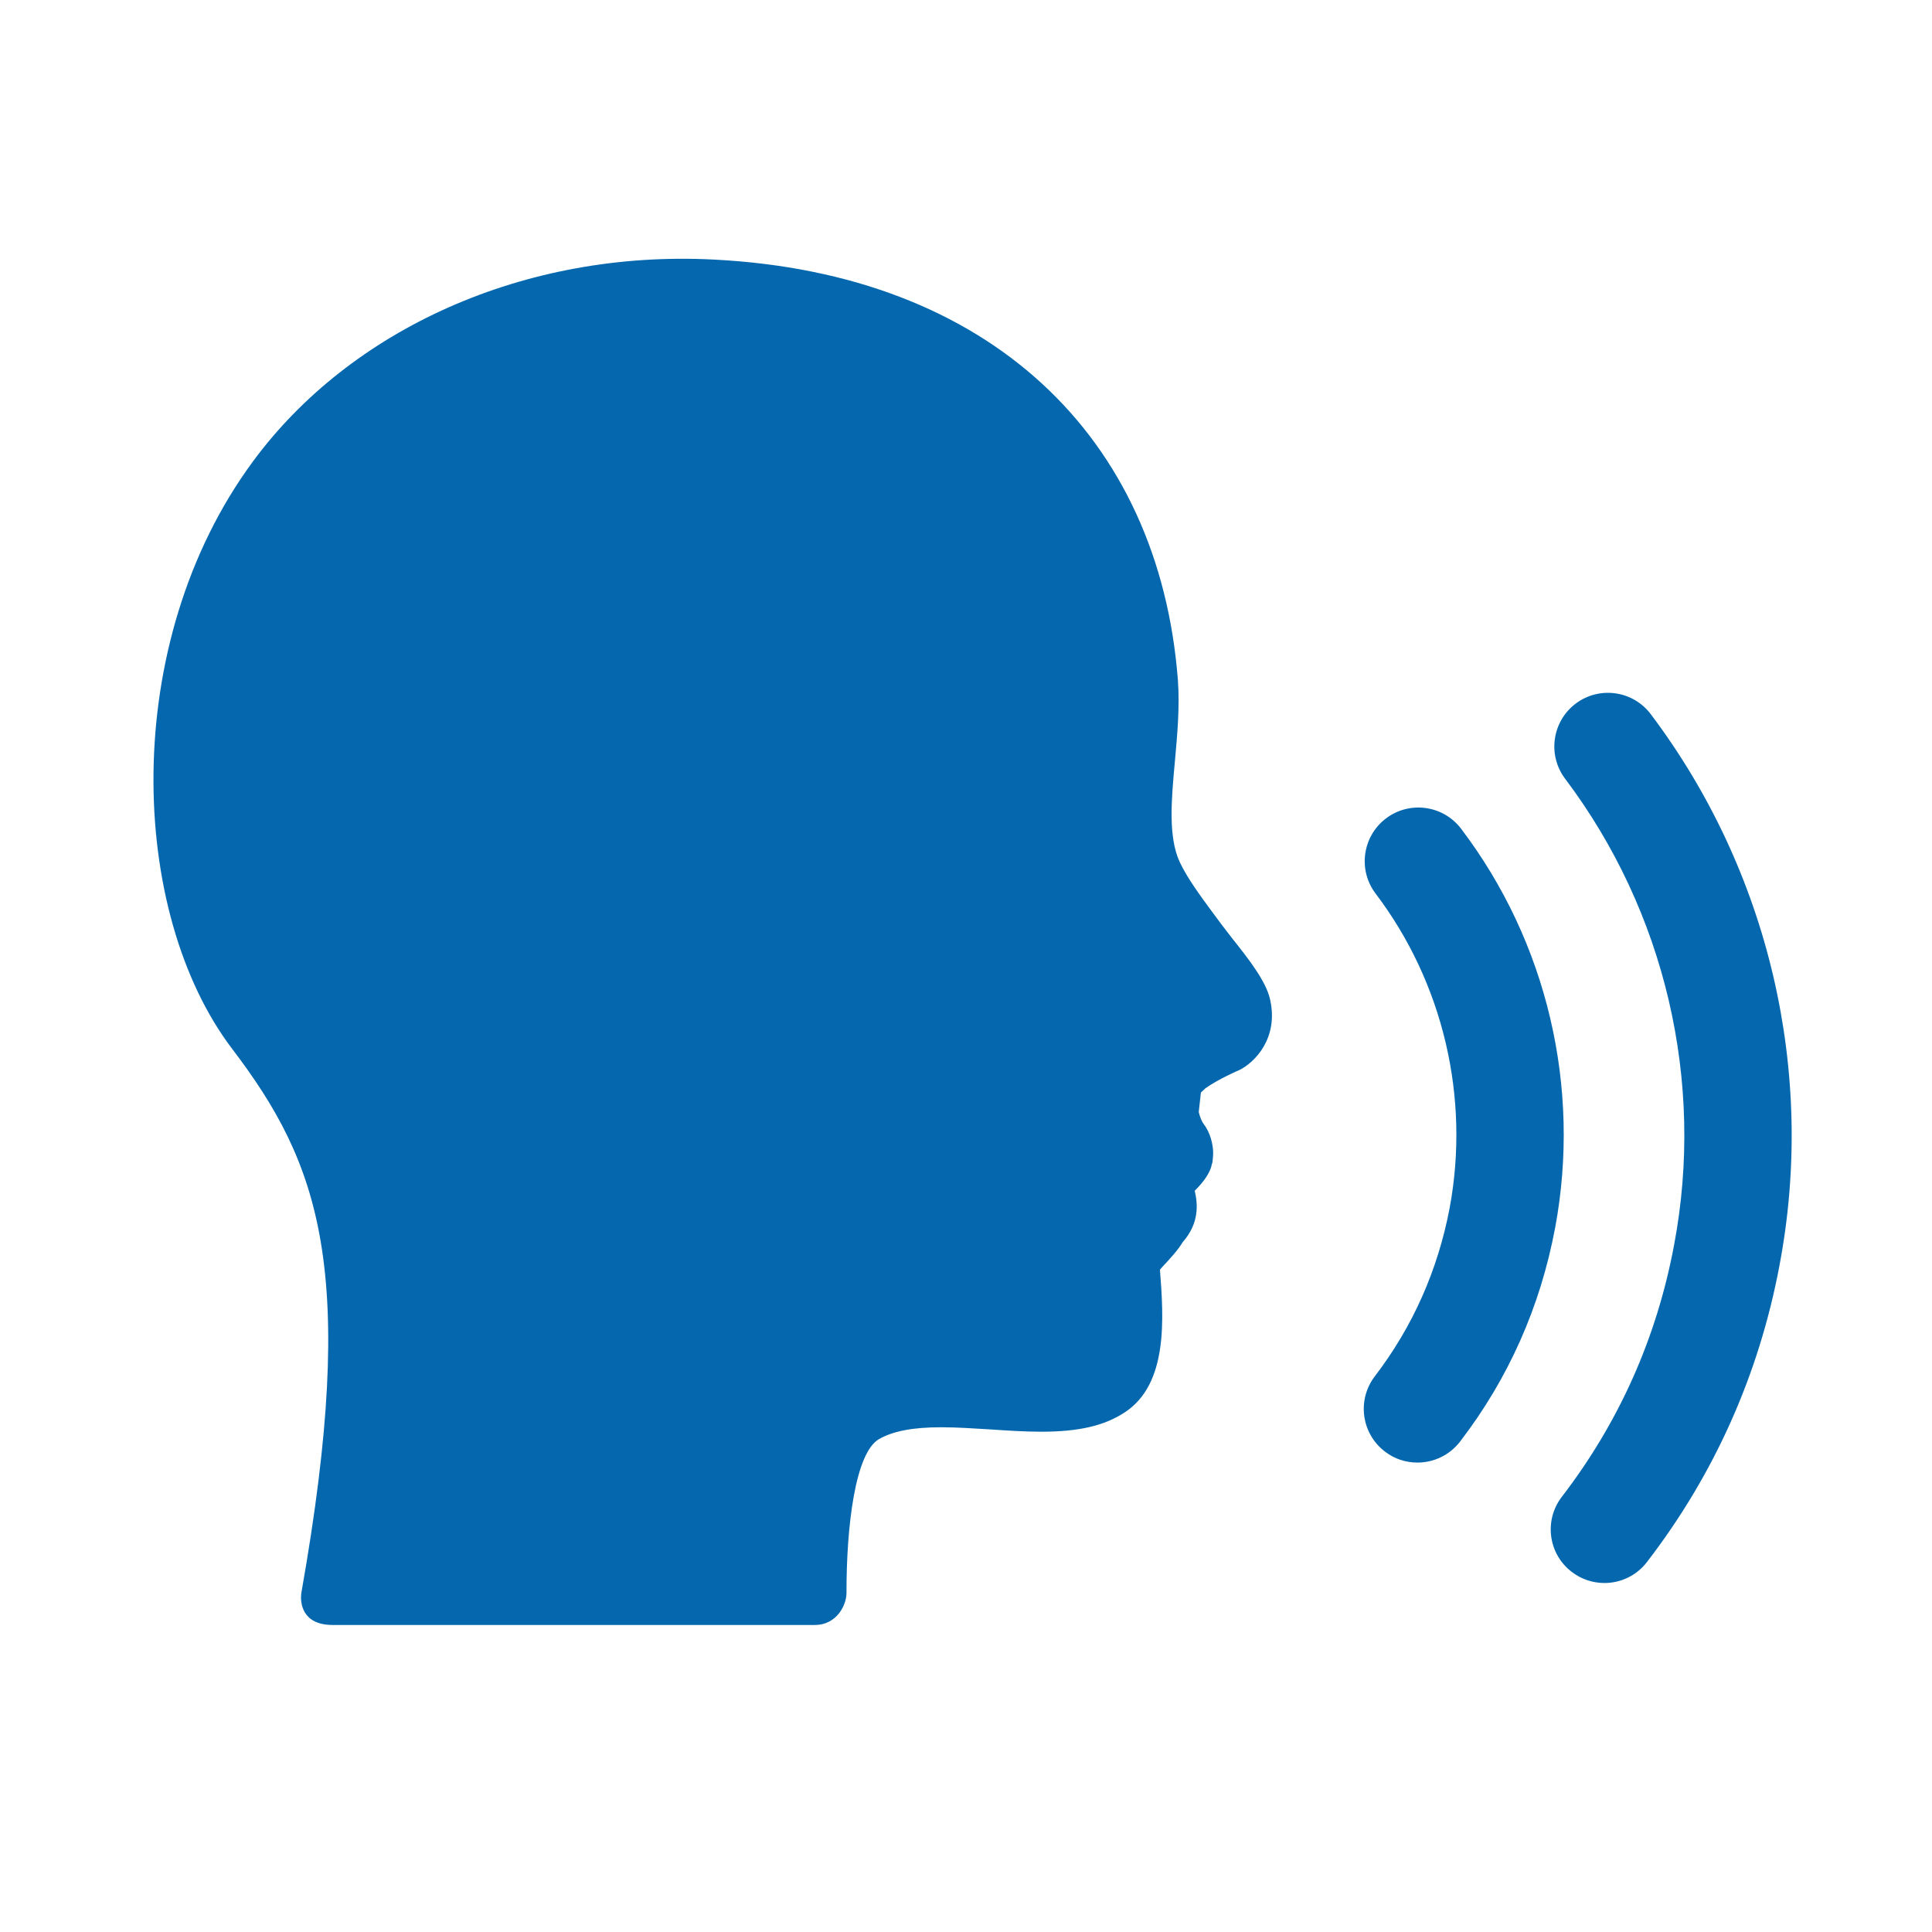 <svg xmlns="http://www.w3.org/2000/svg" viewBox="0 0 36 36">
  <path fill="#0568ae" d="M33.16 23.568c.68-3.596-.196-7.336-2.4-10.26-.33-.44-.958-.53-1.4-.197-.44.333-.528.96-.196 1.4 1.866 2.477 2.606 5.643 2.03 8.688-.323 1.73-1.027 3.306-2.09 4.69-.338.437-.256 1.065.182 1.4.182.14.396.208.61.208.3 0 .595-.134.792-.39 1.258-1.635 2.09-3.498 2.472-5.537v-.002zm-4.182-.69c.487-2.616-.15-5.325-1.752-7.435-.334-.44-.96-.526-1.4-.193-.44.334-.527.96-.194 1.4 1.26 1.663 1.763 3.8 1.38 5.86-.22 1.157-.688 2.212-1.394 3.135-.336.44-.252 1.066.187 1.402.18.14.395.206.607.206.3 0 .598-.135.795-.392.9-1.172 1.495-2.512 1.77-3.98zm-5.99-5.357l-.21-.273-.17-.228c-.25-.34-.485-.658-.625-.956-.218-.47-.157-1.157-.09-1.882.045-.5.092-1.015.055-1.515-.352-4.538-3.52-7.57-8.643-7.83-3.537-.184-6.78 1.3-8.593 3.763-2.496 3.388-2.313 8.41-.386 10.944 1.624 2.135 2.353 4.118 1.292 10.12-.035.2.01.615.58.615h8.982c.427 0 .593-.39.593-.592-.002-1.253.163-2.617.607-2.872.264-.15.633-.22 1.16-.22.297 0 .605.022.912.04.323.022.645.043.95.043.696 0 1.175-.11 1.555-.36.813-.53.727-1.754.657-2.66l.044-.05c.137-.148.295-.316.378-.46.317-.36.283-.715.226-.96.172-.17.278-.327.314-.47h-.002l.018-.06.01-.097c.022-.24-.07-.483-.168-.61-.04-.05-.074-.134-.097-.23l.04-.363.085-.08c.25-.176.614-.332.637-.342.272-.135.736-.586.565-1.323-.08-.338-.397-.74-.676-1.094z"/>
</svg>
